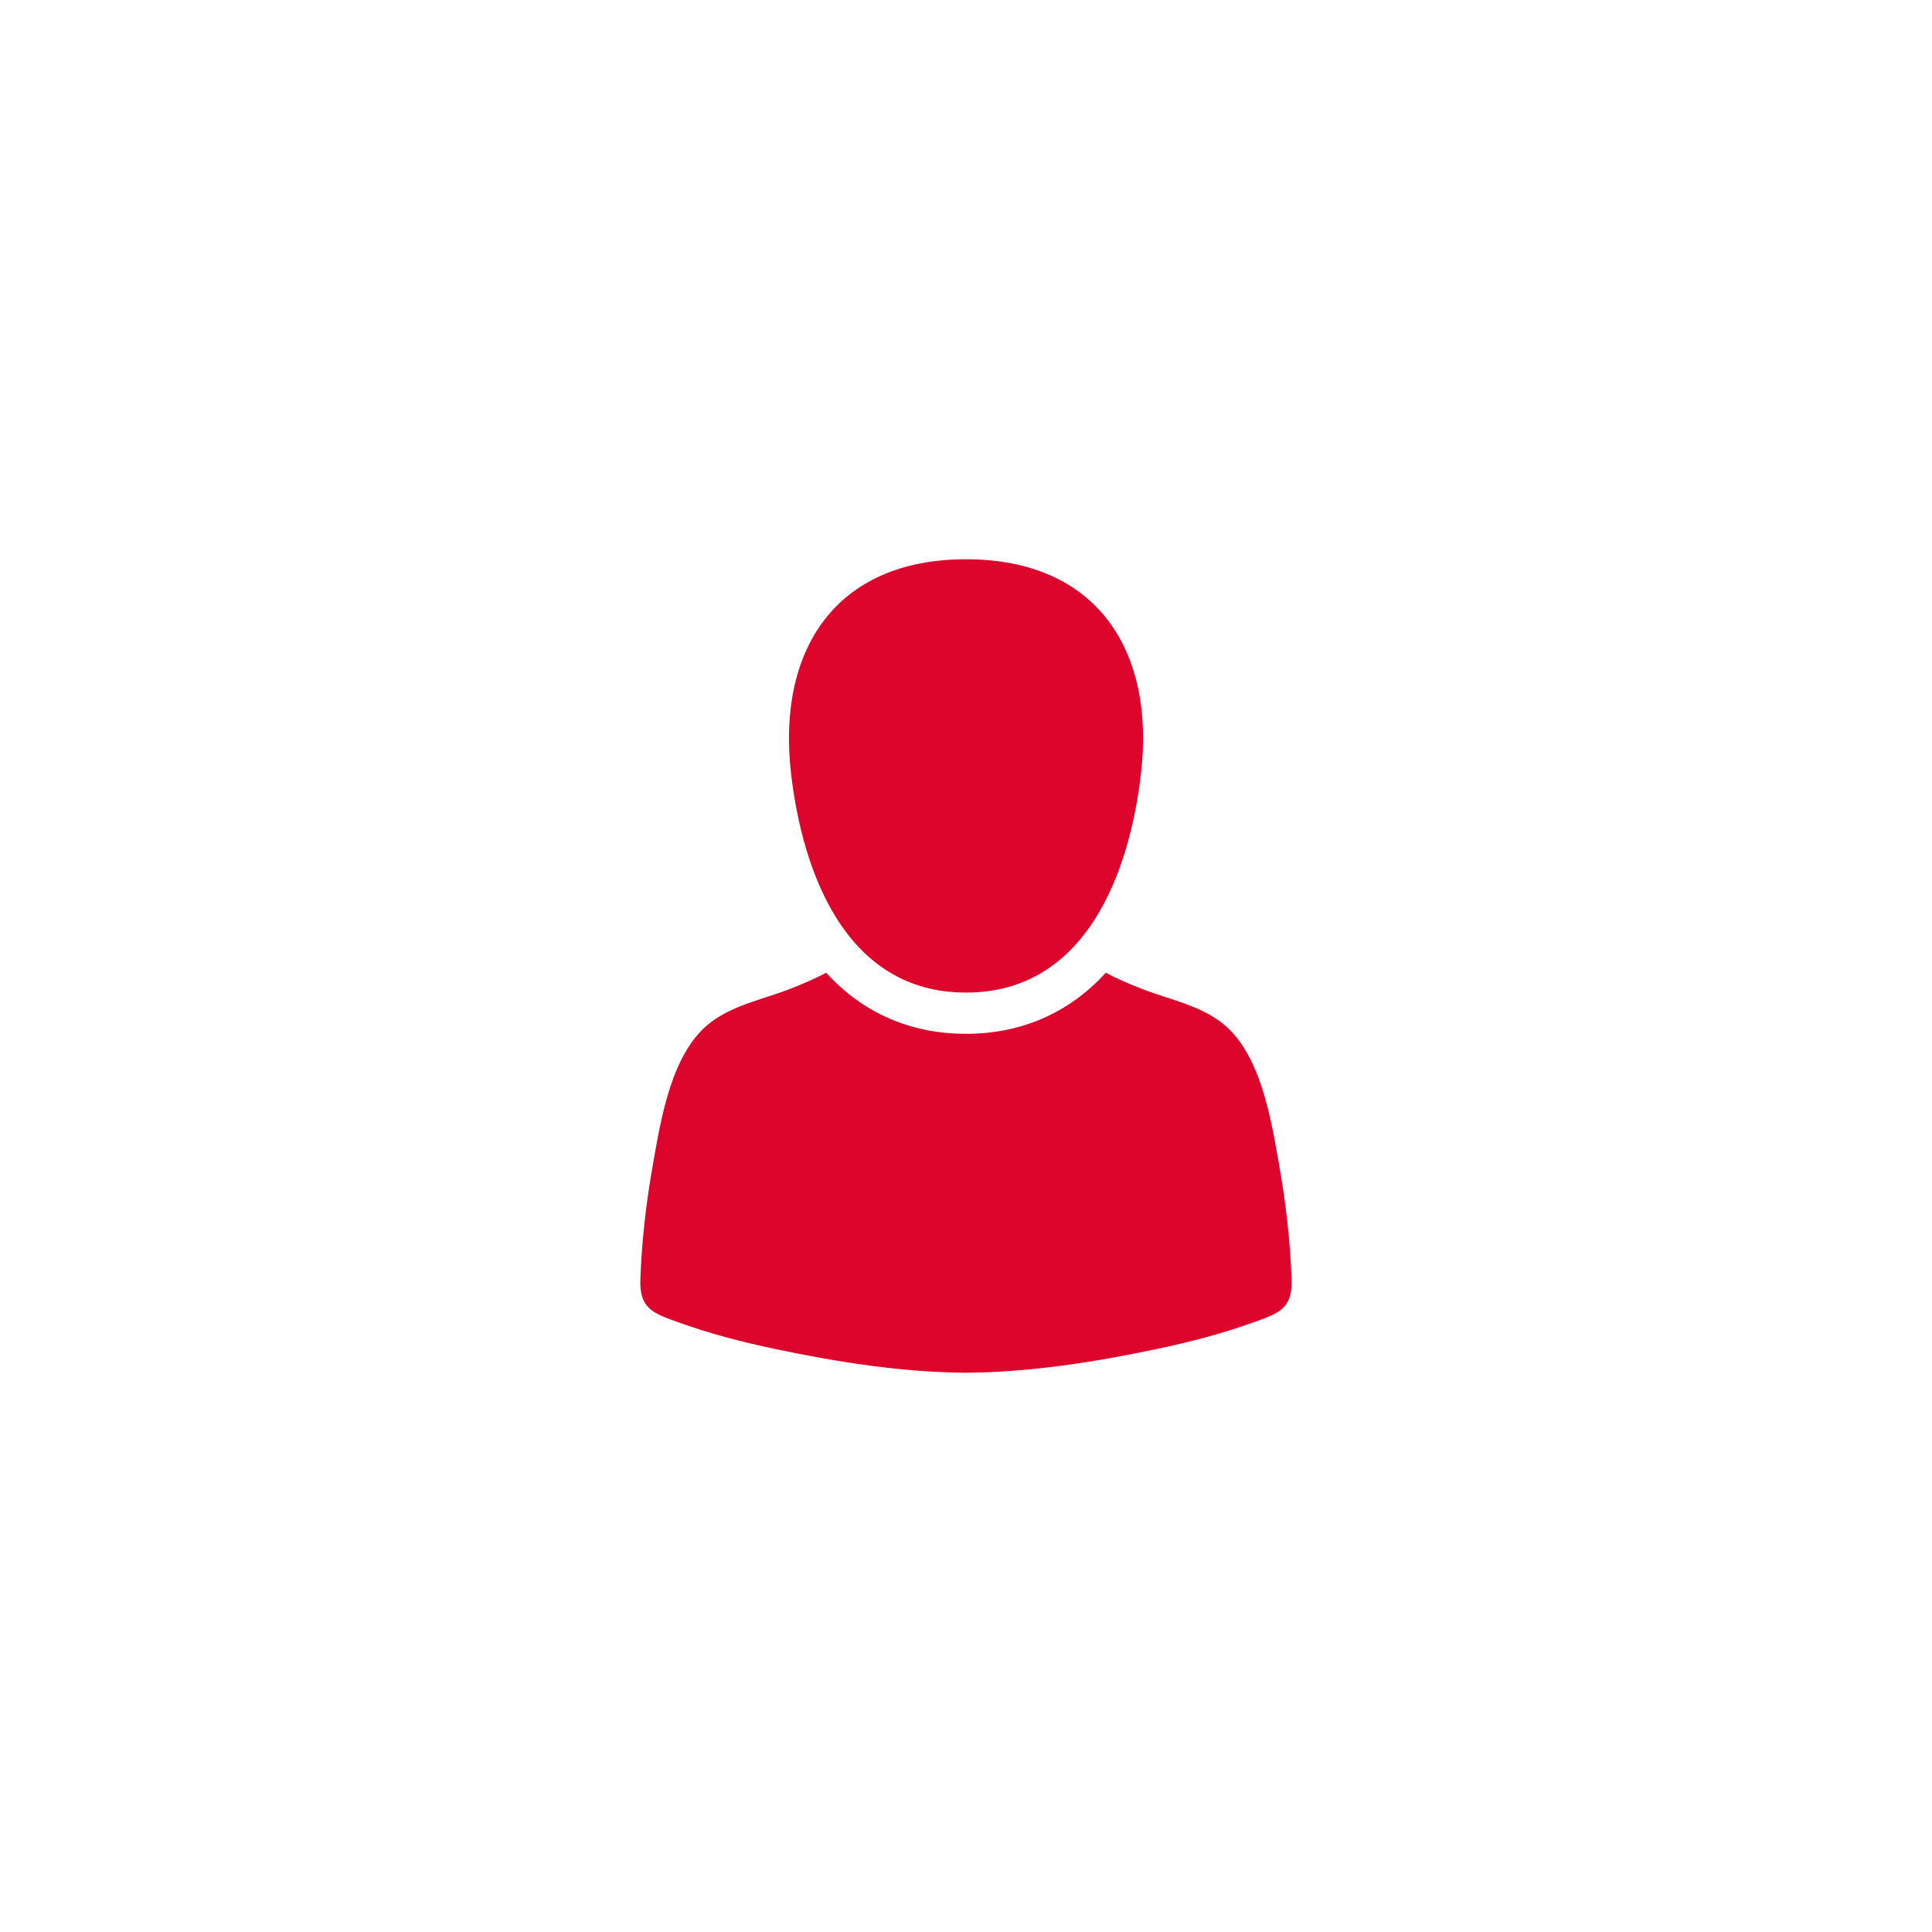 <svg width="38" height="38" viewBox="0 0 38 38" fill="none" xmlns="http://www.w3.org/2000/svg">
<g filter="url(#filter0_d)">
<circle cx="19" cy="19" r="14" fill="white"/>
</g>
<path d="M19 19.523C21.368 19.522 22.22 17.152 22.443 15.204C22.718 12.806 21.583 11 19 11C16.418 11 15.283 12.805 15.558 15.204C15.781 17.152 16.633 19.523 19 19.523Z" fill="#DD052B"/>
<path d="M25.404 25.168C25.378 24.412 25.29 23.653 25.158 22.909C24.998 22.008 24.795 20.687 24.008 20.099C23.553 19.76 22.964 19.648 22.443 19.444C22.189 19.344 21.962 19.245 21.749 19.133C21.03 19.921 20.092 20.334 18.999 20.334C17.907 20.334 16.969 19.922 16.25 19.133C16.037 19.245 15.809 19.344 15.556 19.444C15.035 19.648 14.446 19.76 13.991 20.099C13.204 20.687 13.001 22.008 12.841 22.909C12.709 23.653 12.621 24.412 12.595 25.168C12.575 25.753 12.864 25.835 13.353 26.012C13.966 26.233 14.6 26.397 15.237 26.531C16.468 26.791 17.736 26.991 18.999 27C20.263 26.991 21.531 26.791 22.762 26.531C23.399 26.397 24.032 26.233 24.645 26.012C25.135 25.835 25.424 25.753 25.404 25.168Z" fill="#DD052B"/>
<defs>
<filter id="filter0_d" x="0" y="0" width="38" height="38" filterUnits="userSpaceOnUse" color-interpolation-filters="sRGB">
<feFlood flood-opacity="0" result="BackgroundImageFix"/>
<feColorMatrix in="SourceAlpha" type="matrix" values="0 0 0 0 0 0 0 0 0 0 0 0 0 0 0 0 0 0 127 0"/>
<feOffset/>
<feGaussianBlur stdDeviation="2.5"/>
<feColorMatrix type="matrix" values="0 0 0 0 0 0 0 0 0 0 0 0 0 0 0 0 0 0 0.25 0"/>
<feBlend mode="normal" in2="BackgroundImageFix" result="effect1_dropShadow"/>
<feBlend mode="normal" in="SourceGraphic" in2="effect1_dropShadow" result="shape"/>
</filter>
</defs>
</svg>
